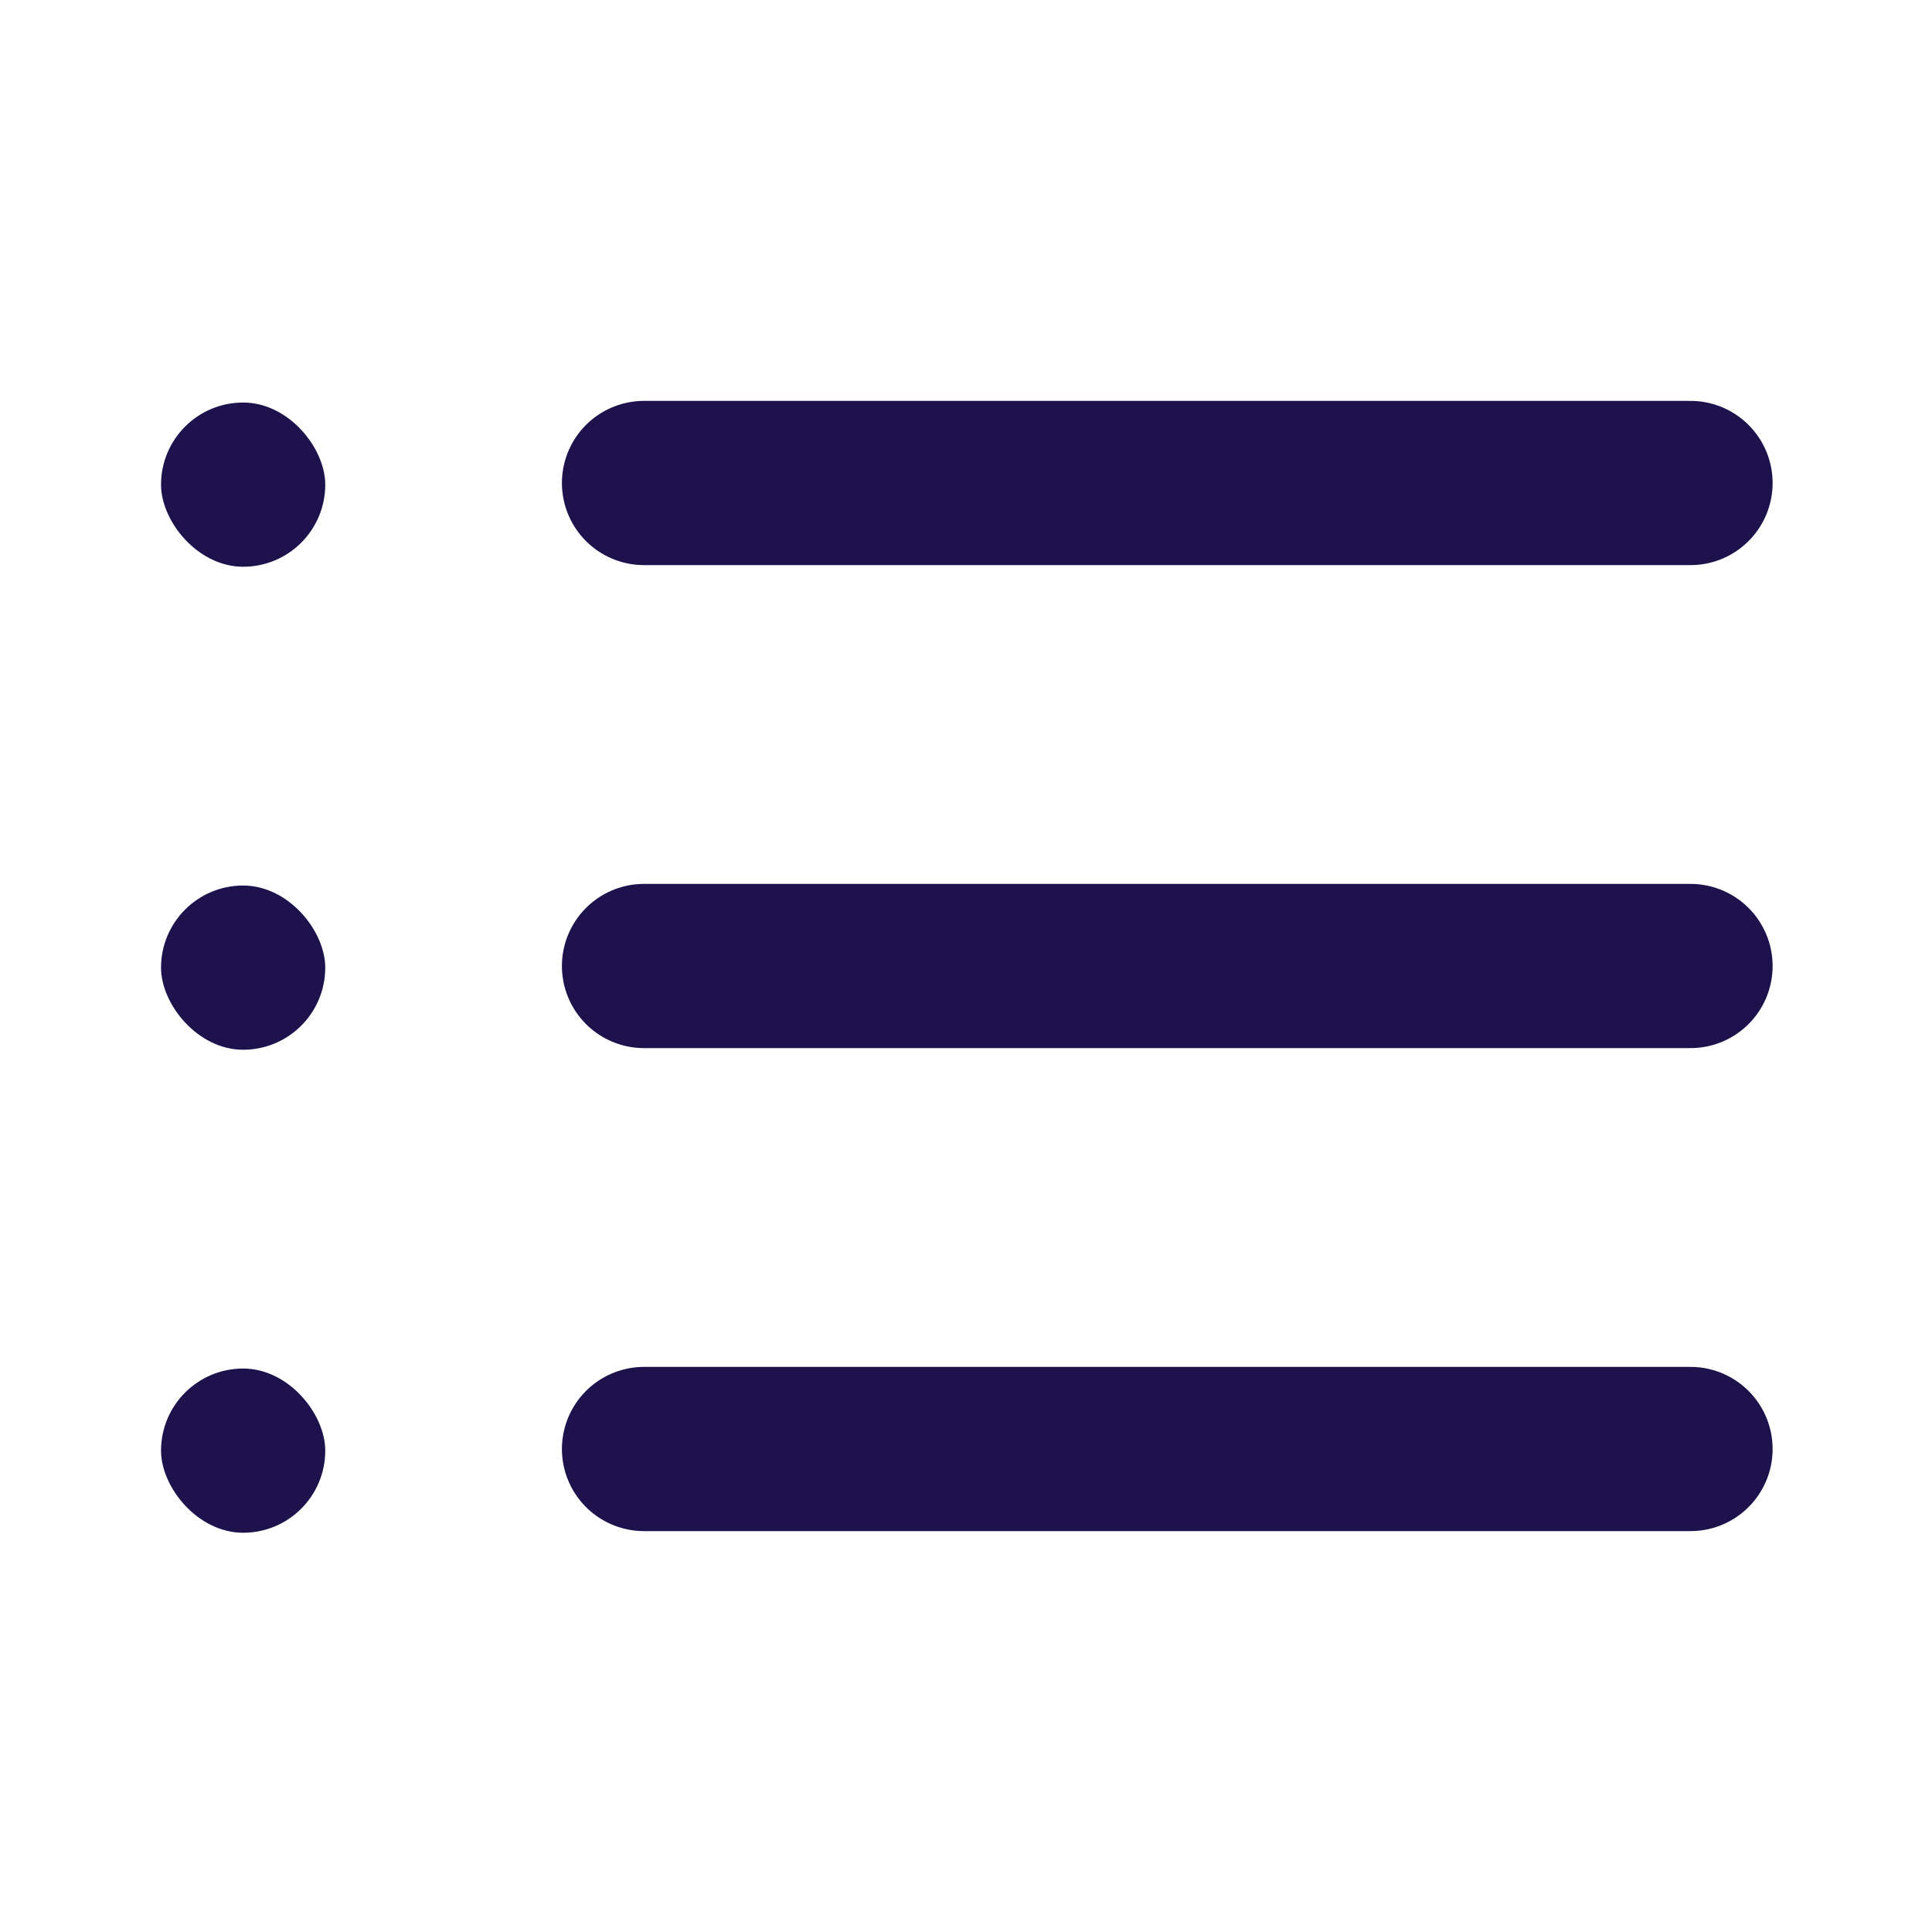 <svg xmlns="http://www.w3.org/2000/svg" viewBox="0 0 20 20"><path d="M6.667 5H17.5M6.667 10H17.5M6.667 15H17.5" stroke-linecap="round" stroke-linejoin="round" stroke="#1D124C" stroke-width="1.7"/><rect fill="#1D124C" height="1.7" rx=".85" width="1.7" x="1.667" y="4.167"/><rect fill="#1D124C" height="1.7" rx=".85" width="1.7" x="1.667" y="9.167"/><rect fill="#1D124C" height="1.7" rx=".85" width="1.7" x="1.667" y="14.167"/></svg>